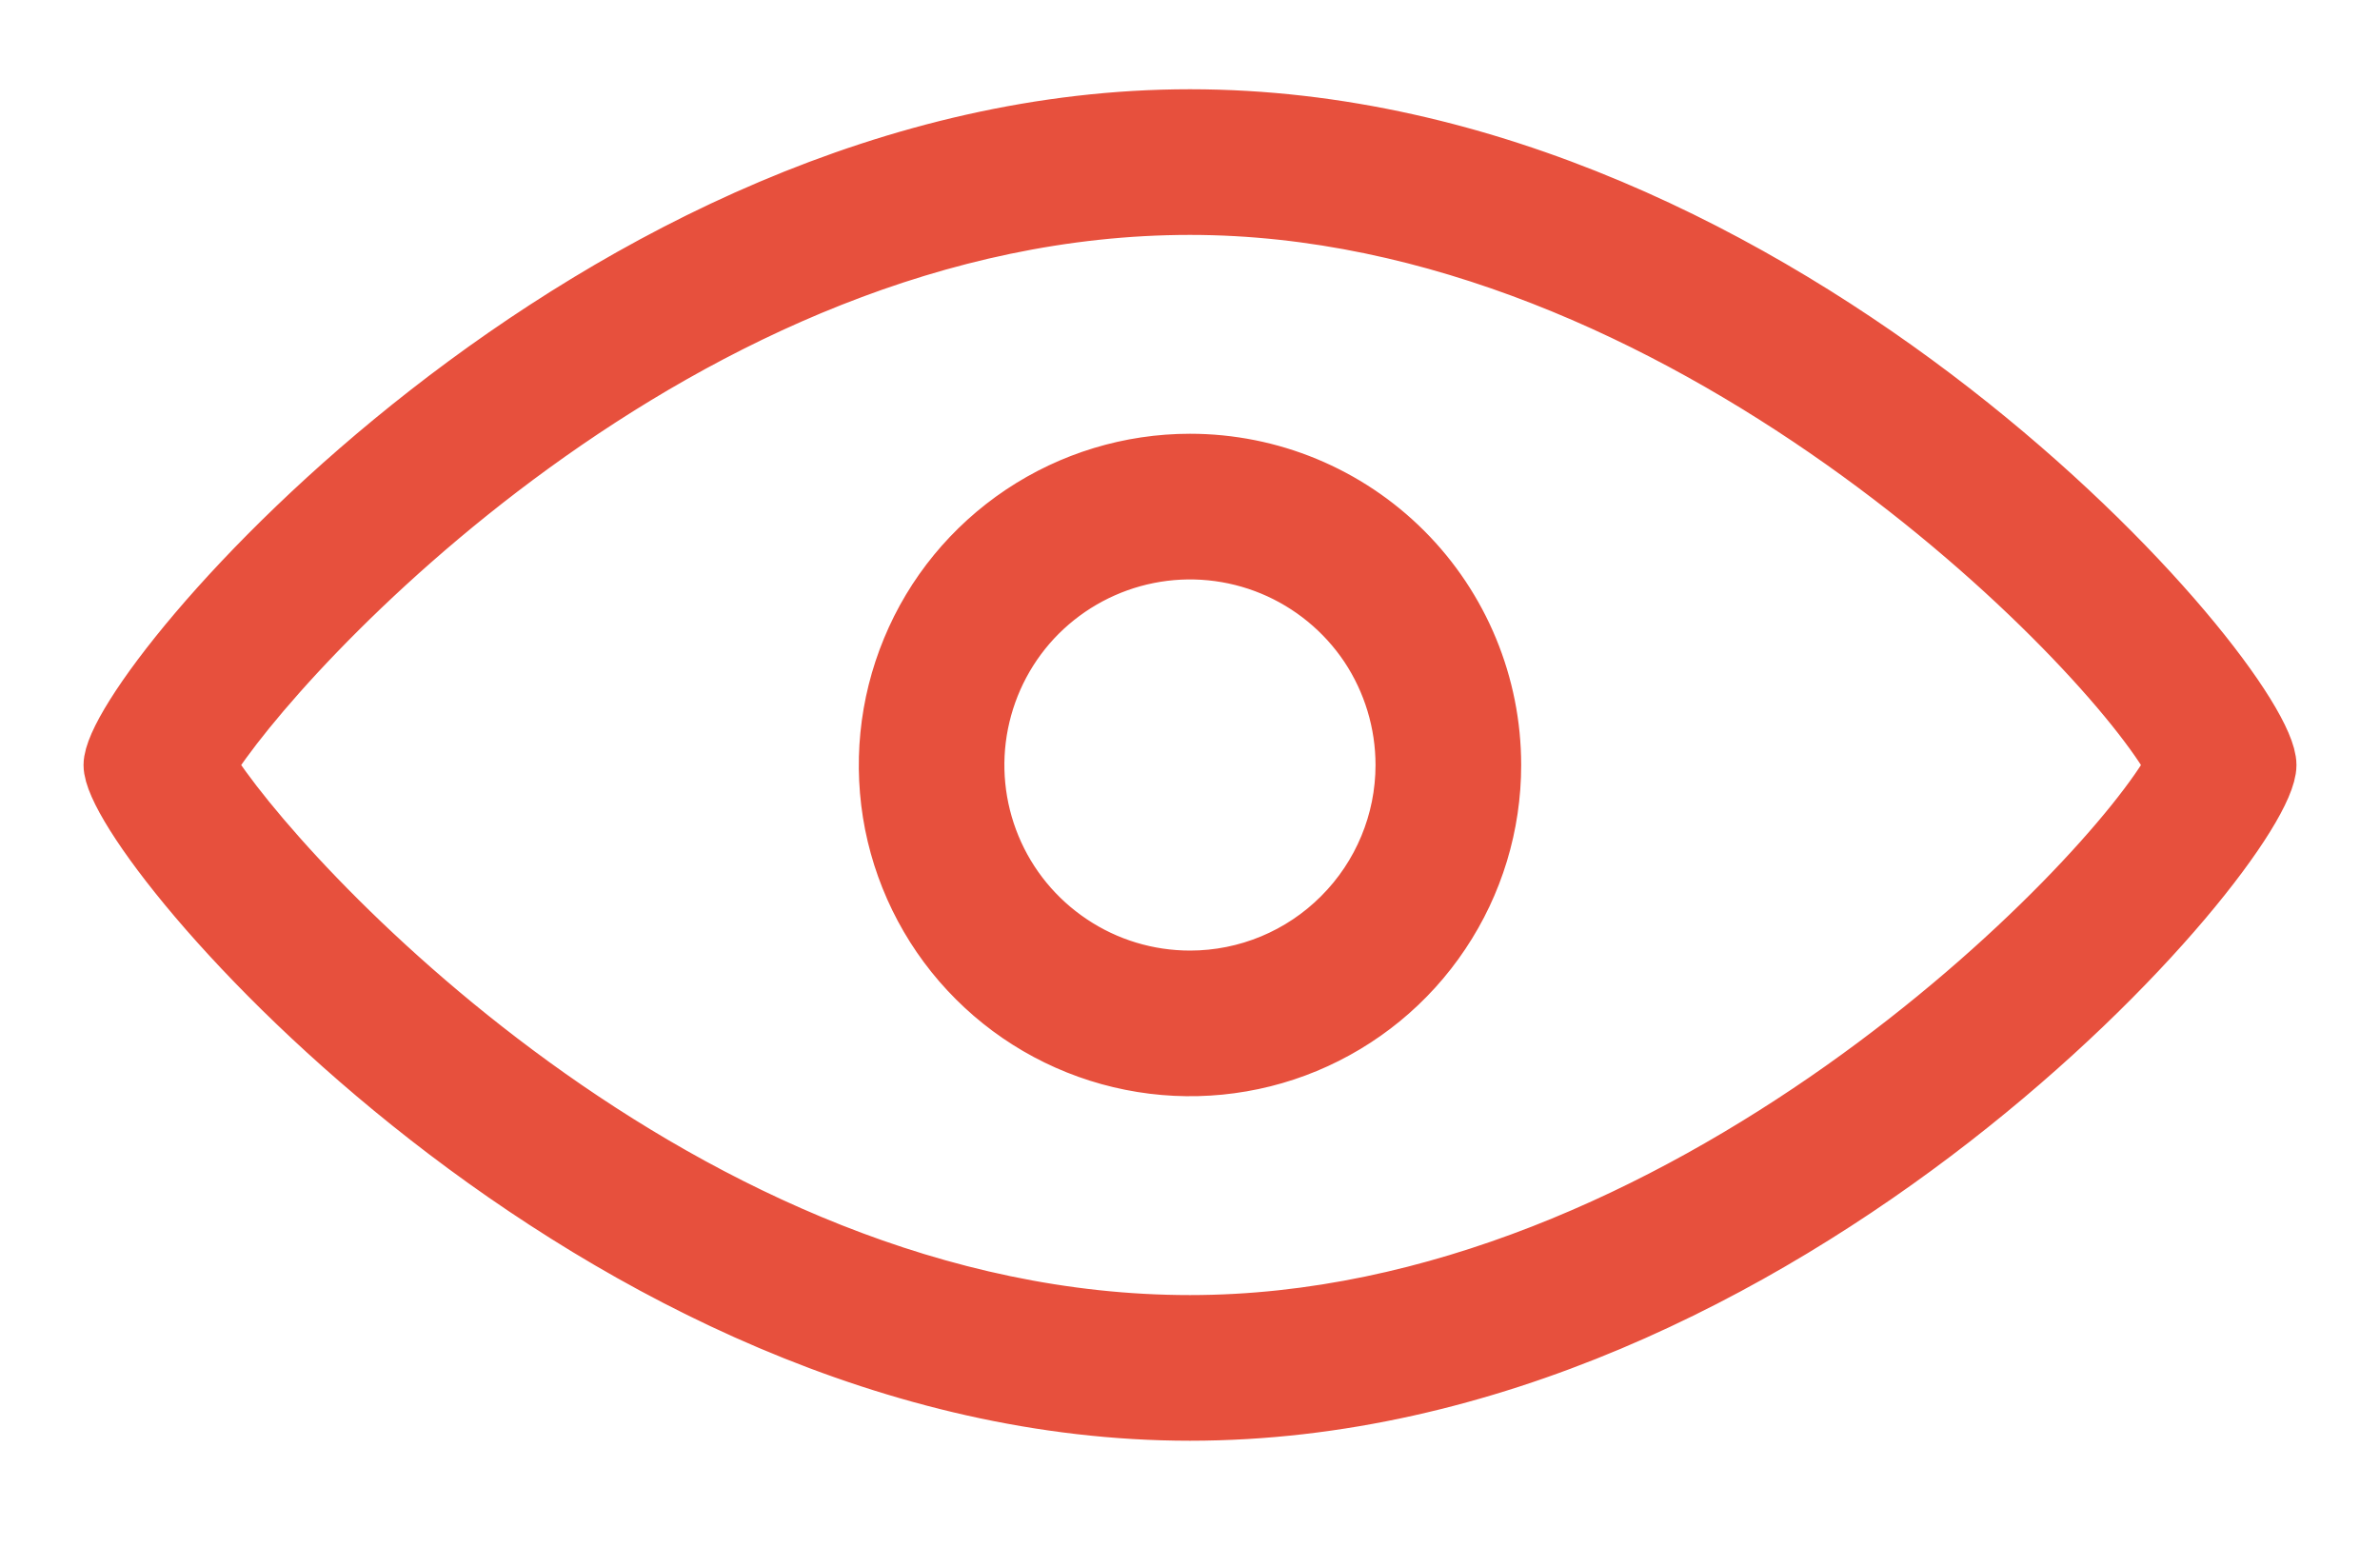 <svg width="20" height="13" viewBox="0 0 20 13" fill="none" xmlns="http://www.w3.org/2000/svg">
<path d="M10 1C5.003 1 0.952 5.792 0.952 6.429C0.952 7.065 5.003 11.857 10 11.857C14.997 11.857 19.048 7.107 19.048 6.429C19.048 5.75 14.997 1 10 1ZM10 11.133C5.719 11.133 2.288 7.352 1.728 6.429C2.288 5.505 5.719 1.724 10 1.724C14.14 1.724 17.733 5.416 18.283 6.429C17.733 7.441 14.14 11.133 10 11.133ZM10 3.895C9.499 3.895 9.009 4.044 8.593 4.322C8.176 4.601 7.851 4.996 7.66 5.459C7.468 5.922 7.418 6.431 7.515 6.923C7.613 7.414 7.854 7.866 8.209 8.22C8.563 8.574 9.014 8.815 9.506 8.913C9.997 9.011 10.507 8.961 10.97 8.769C11.432 8.577 11.828 8.253 12.106 7.836C12.385 7.419 12.533 6.93 12.533 6.429C12.533 5.757 12.266 5.112 11.791 4.637C11.316 4.162 10.672 3.895 10 3.895ZM10 8.238C9.642 8.238 9.292 8.132 8.995 7.933C8.697 7.734 8.465 7.452 8.328 7.121C8.191 6.79 8.155 6.427 8.225 6.076C8.295 5.725 8.467 5.402 8.72 5.149C8.974 4.896 9.296 4.724 9.647 4.654C9.998 4.584 10.362 4.62 10.693 4.757C11.023 4.894 11.306 5.126 11.505 5.423C11.703 5.721 11.809 6.071 11.809 6.429C11.809 6.908 11.618 7.368 11.279 7.707C10.94 8.047 10.48 8.238 10 8.238Z" fill="#E7503D" stroke="#E7503D" stroke-width="0.5"/>
</svg>
